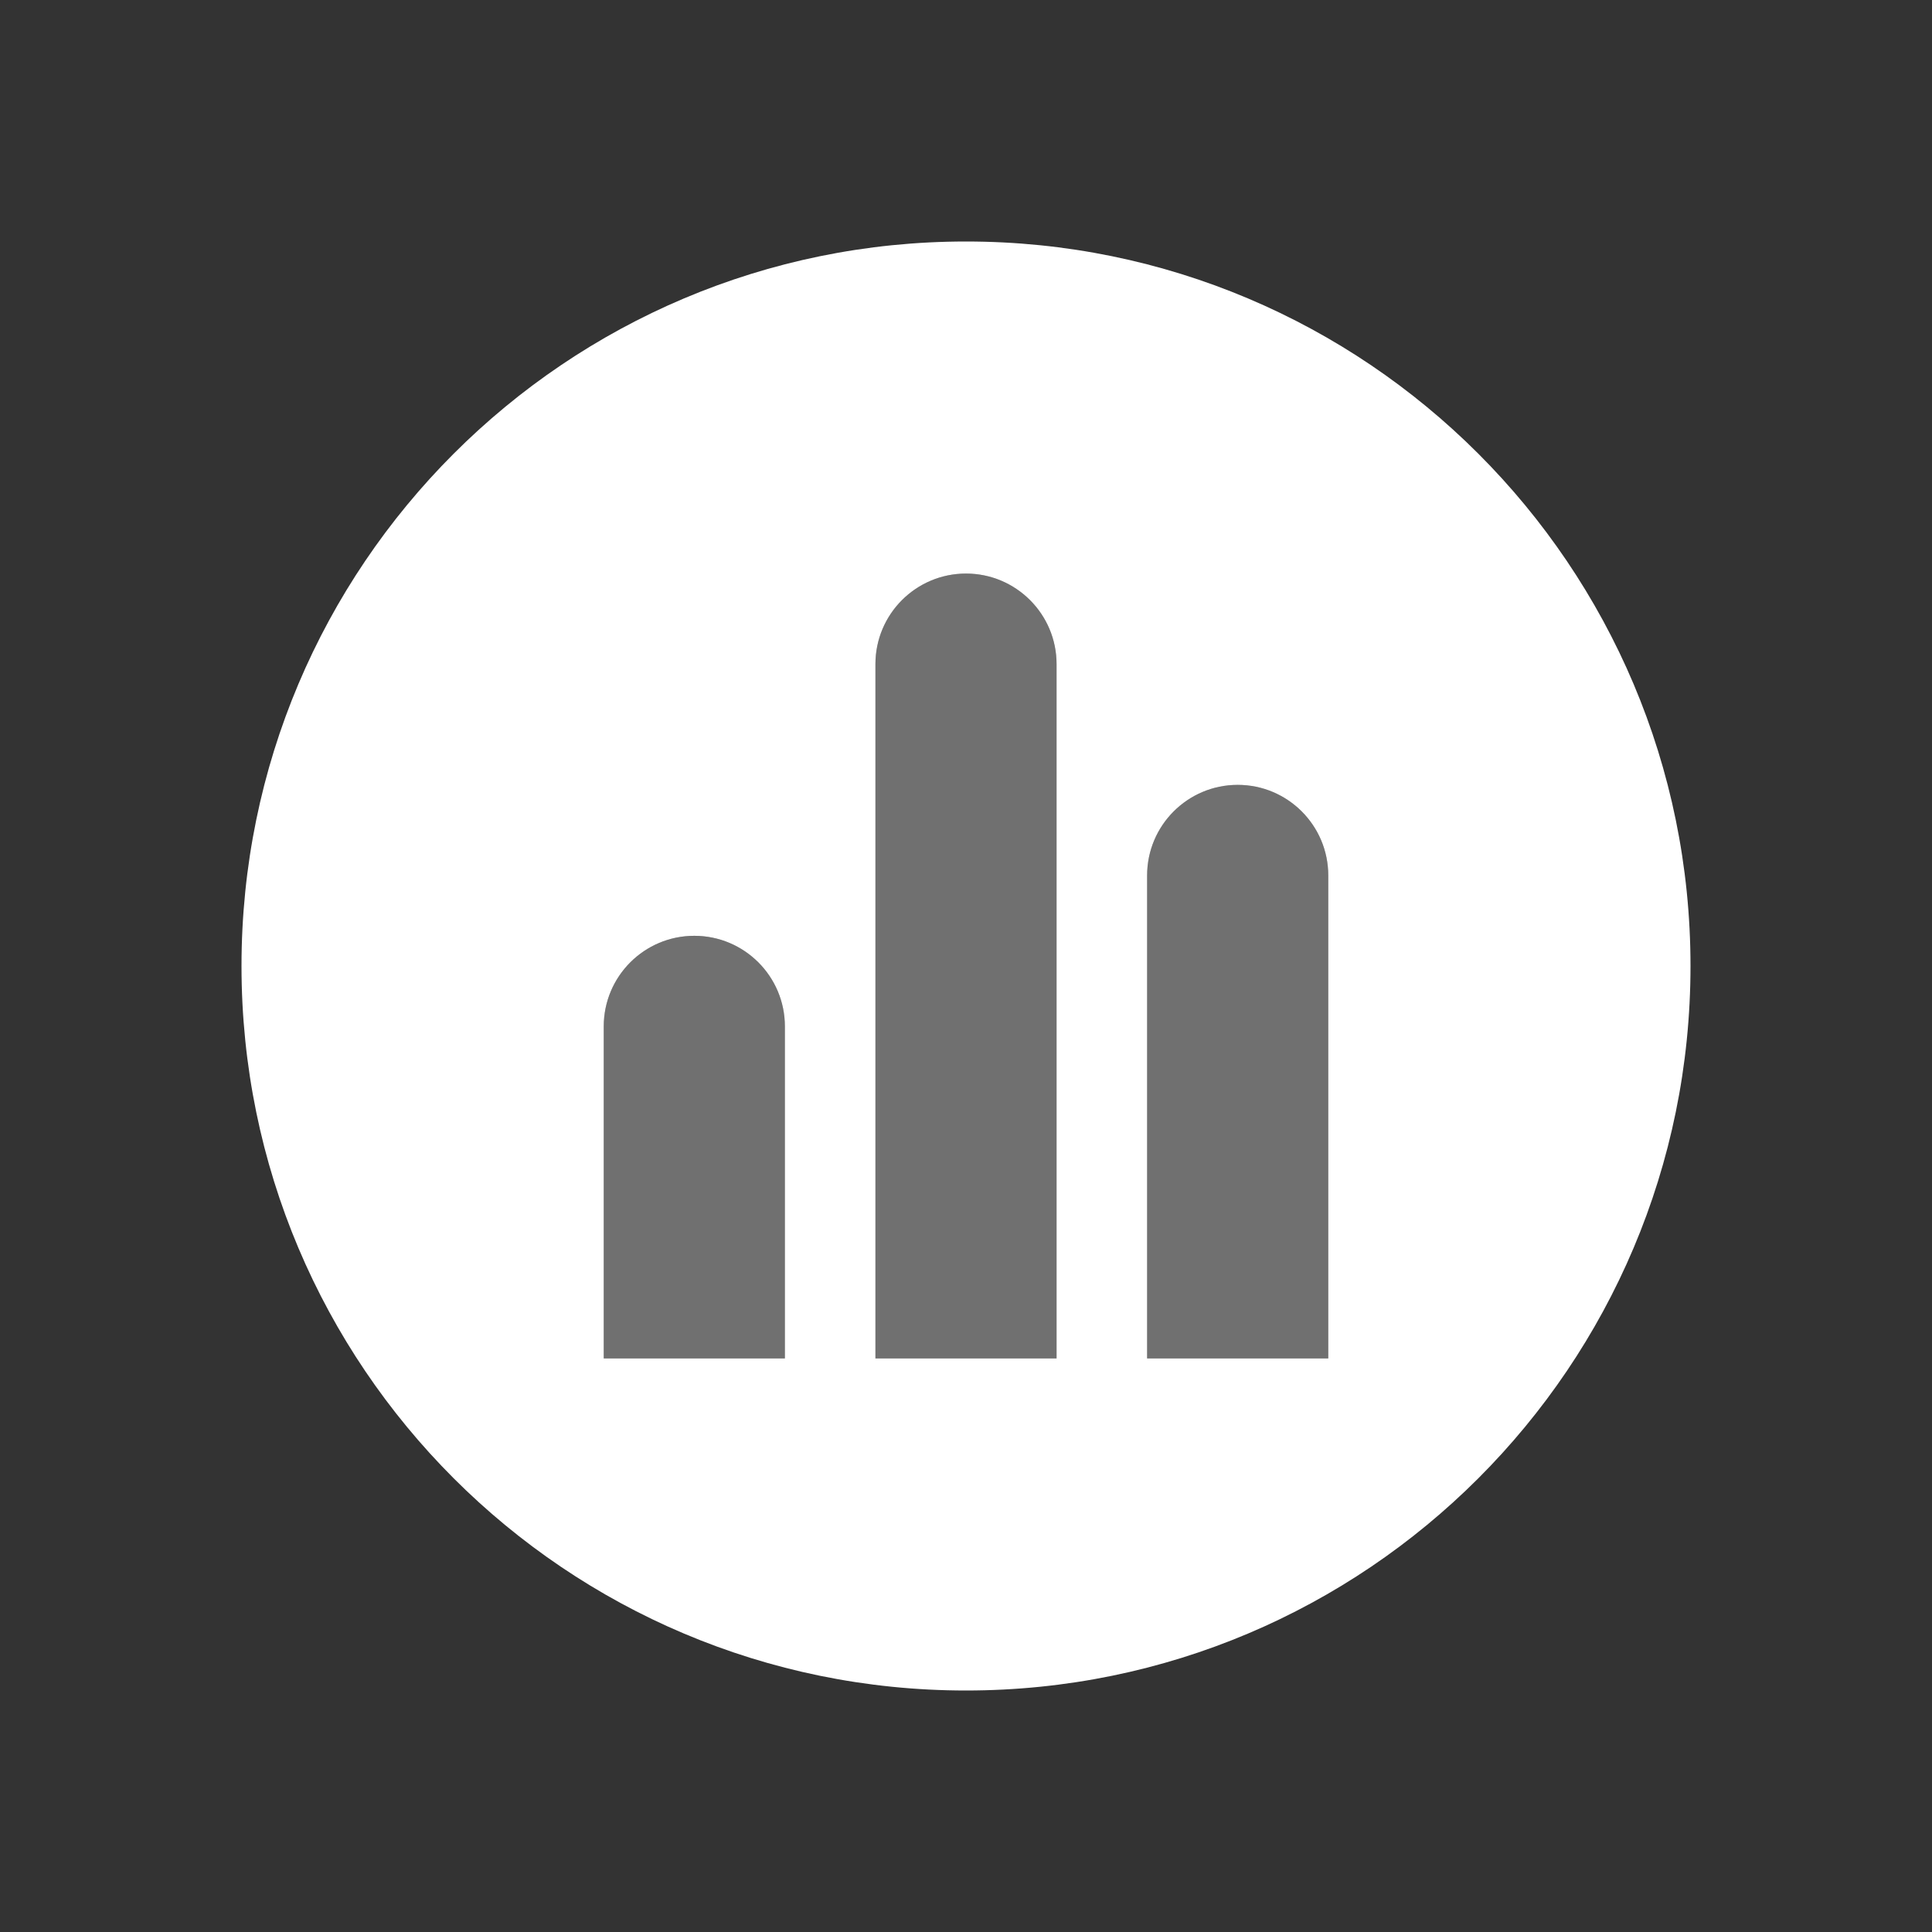 <?xml version="1.0" encoding="UTF-8"?>
<svg width="24px" height="24px" viewBox="0 0 24 24" version="1.1" xmlns="http://www.w3.org/2000/svg" xmlns:xlink="http://www.w3.org/1999/xlink">
    <rect x="0" y="0" width="24" height="24" fill="#333333" stroke="none"/>
    <!-- Generator: Sketch 56.2 (81672) - https://sketch.com -->
    <title>icon_detail_more_data</title>
    <desc>Created with Sketch.</desc>
    <g id="icon_detail_more_data" stroke="none" stroke-width="1" fill="none" fill-rule="evenodd">
        <g id="icon/数据" fill="#FFFFFF" fill-rule="nonzero">
            <path d="M12,21 C7.029,21 3,16.971 3,12 C3,7.029 7.029,3 12,3 C16.971,3 21,7.029 21,12 C21,16.971 16.971,21 12,21 Z M9.75,12.75 C9.75,12.129 9.246,11.625 8.625,11.625 C8.004,11.625 7.5,12.129 7.5,12.75 L7.5,16.875 L9.75,16.875 L9.75,12.75 Z M13.125,8.25 C13.125,7.629 12.621,7.125 12,7.125 C11.379,7.125 10.875,7.629 10.875,8.25 L10.875,16.875 L13.125,16.875 L13.125,8.25 Z M16.5,10.875 C16.5,10.254 15.996,9.75 15.375,9.75 C14.754,9.75 14.25,10.254 14.25,10.875 L14.25,16.875 L16.5,16.875 L16.5,10.875 Z" id="形状结合"></path>
            <path d="M9.75,12.75 C9.75,12.129 9.246,11.625 8.625,11.625 C8.004,11.625 7.5,12.129 7.5,12.75 L7.5,16.875 L9.75,16.875 L9.75,12.75 Z" id="路径" opacity="0.3"></path>
            <path d="M13.125,8.25 C13.125,7.629 12.621,7.125 12,7.125 C11.379,7.125 10.875,7.629 10.875,8.25 L10.875,16.875 L13.125,16.875 L13.125,8.25 Z" id="路径" opacity="0.3"></path>
            <path d="M16.5,10.875 C16.5,10.254 15.996,9.75 15.375,9.75 C14.754,9.75 14.25,10.254 14.25,10.875 L14.25,16.875 L16.5,16.875 L16.5,10.875 Z" id="路径" opacity="0.3"></path>
        </g>
    </g>
</svg>